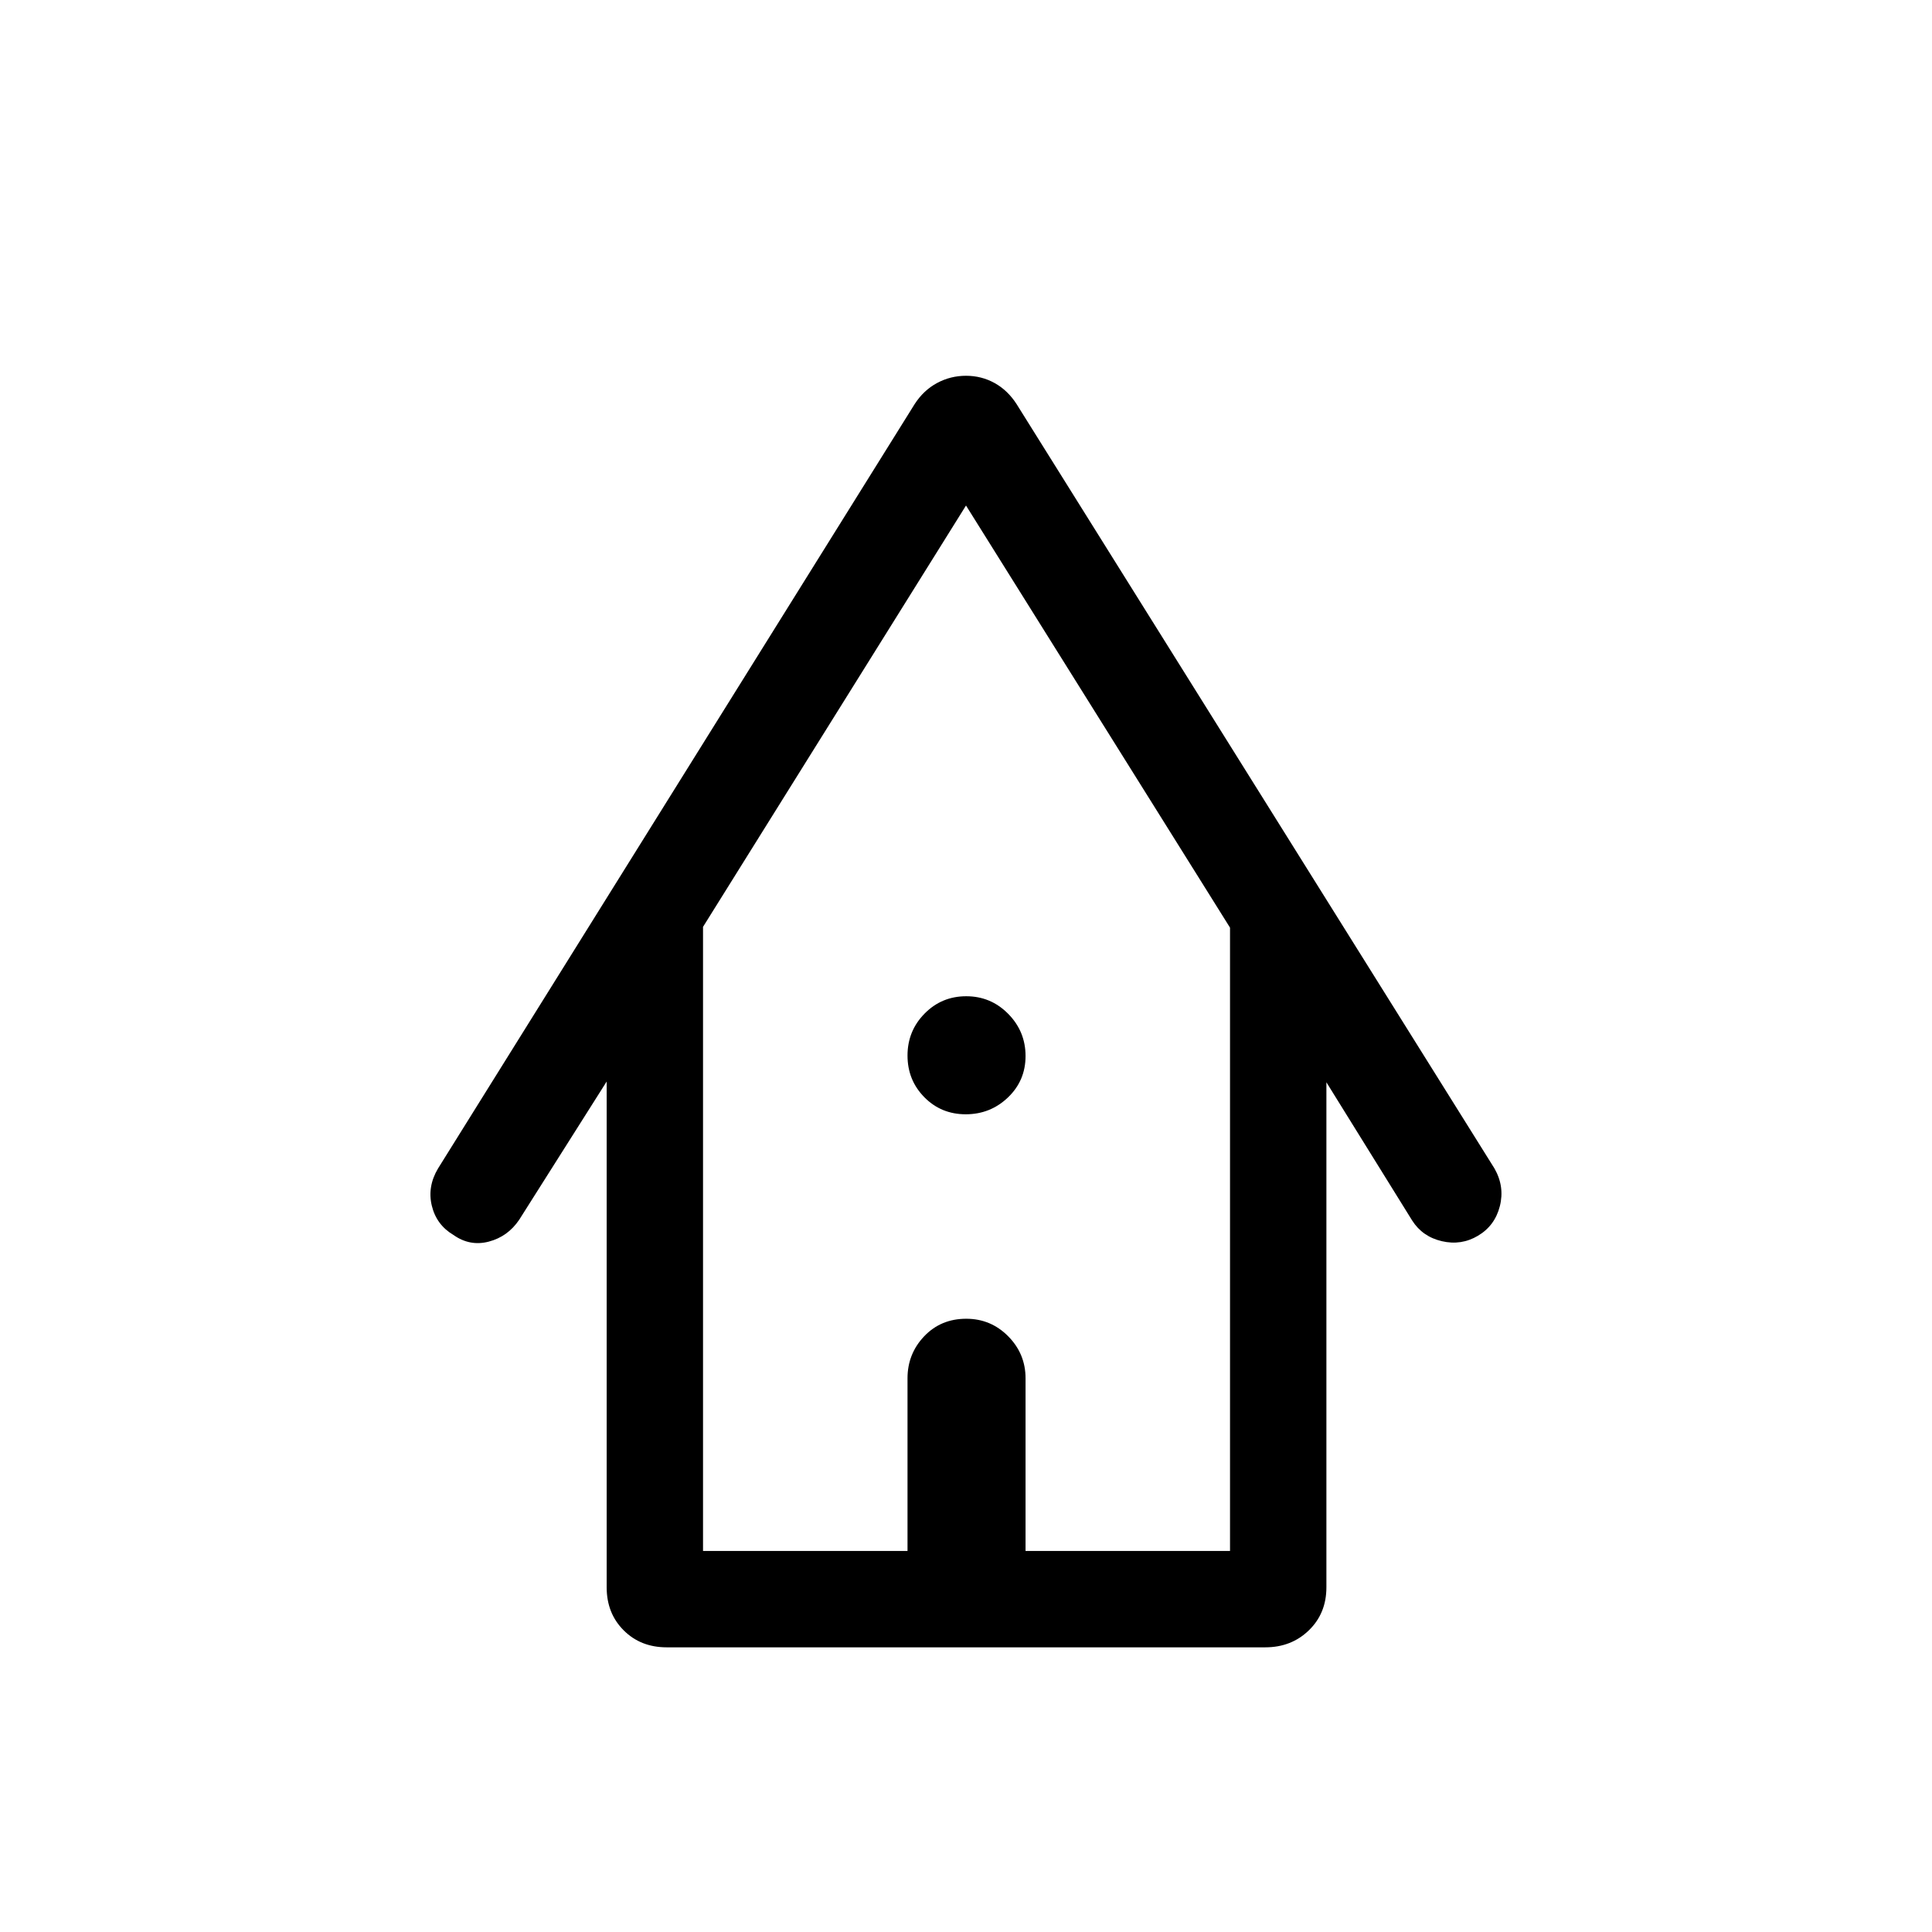 <svg xmlns="http://www.w3.org/2000/svg" height="40" viewBox="0 -960 960 960" width="40"><path d="M331.28-141.45q-12.94 0-21.38-8.45-8.45-8.44-8.45-21.38V-422.6l-43.5 68.75q-5.64 8.32-15.06 10.8-9.43 2.47-17.6-3.32-8.42-5.01-10.72-14.49-2.3-9.49 3.07-18.51l236.85-379.85q4.45-6.88 11.14-10.47 6.69-3.59 14.37-3.59 7.68 0 14.18 3.59t10.95 10.47l237.48 379.85q5.12 9.02 2.65 18.72-2.46 9.69-10.84 14.67-8.32 4.97-17.97 2.72-9.64-2.24-14.76-10.29l-42.61-68.67v250.94q0 12.94-8.71 21.38-8.71 8.45-21.65 8.45H331.28Zm18.05-47.88h101.61v-85.8q0-12.17 8.28-20.88 8.29-8.71 20.9-8.71 12.23 0 20.85 8.71 8.62 8.71 8.62 20.88v85.8h101.6v-309.73L480-708.81 349.33-499.45v310.12Zm0 0h261.86-261.86Zm130.55-216.99q-12.23 0-20.58-8.48-8.36-8.48-8.36-20.71 0-12.22 8.48-20.84t20.7-8.62q12.23 0 20.85 8.74 8.62 8.74 8.62 20.97 0 12.22-8.74 20.58-8.75 8.36-20.97 8.36Z"/></svg>